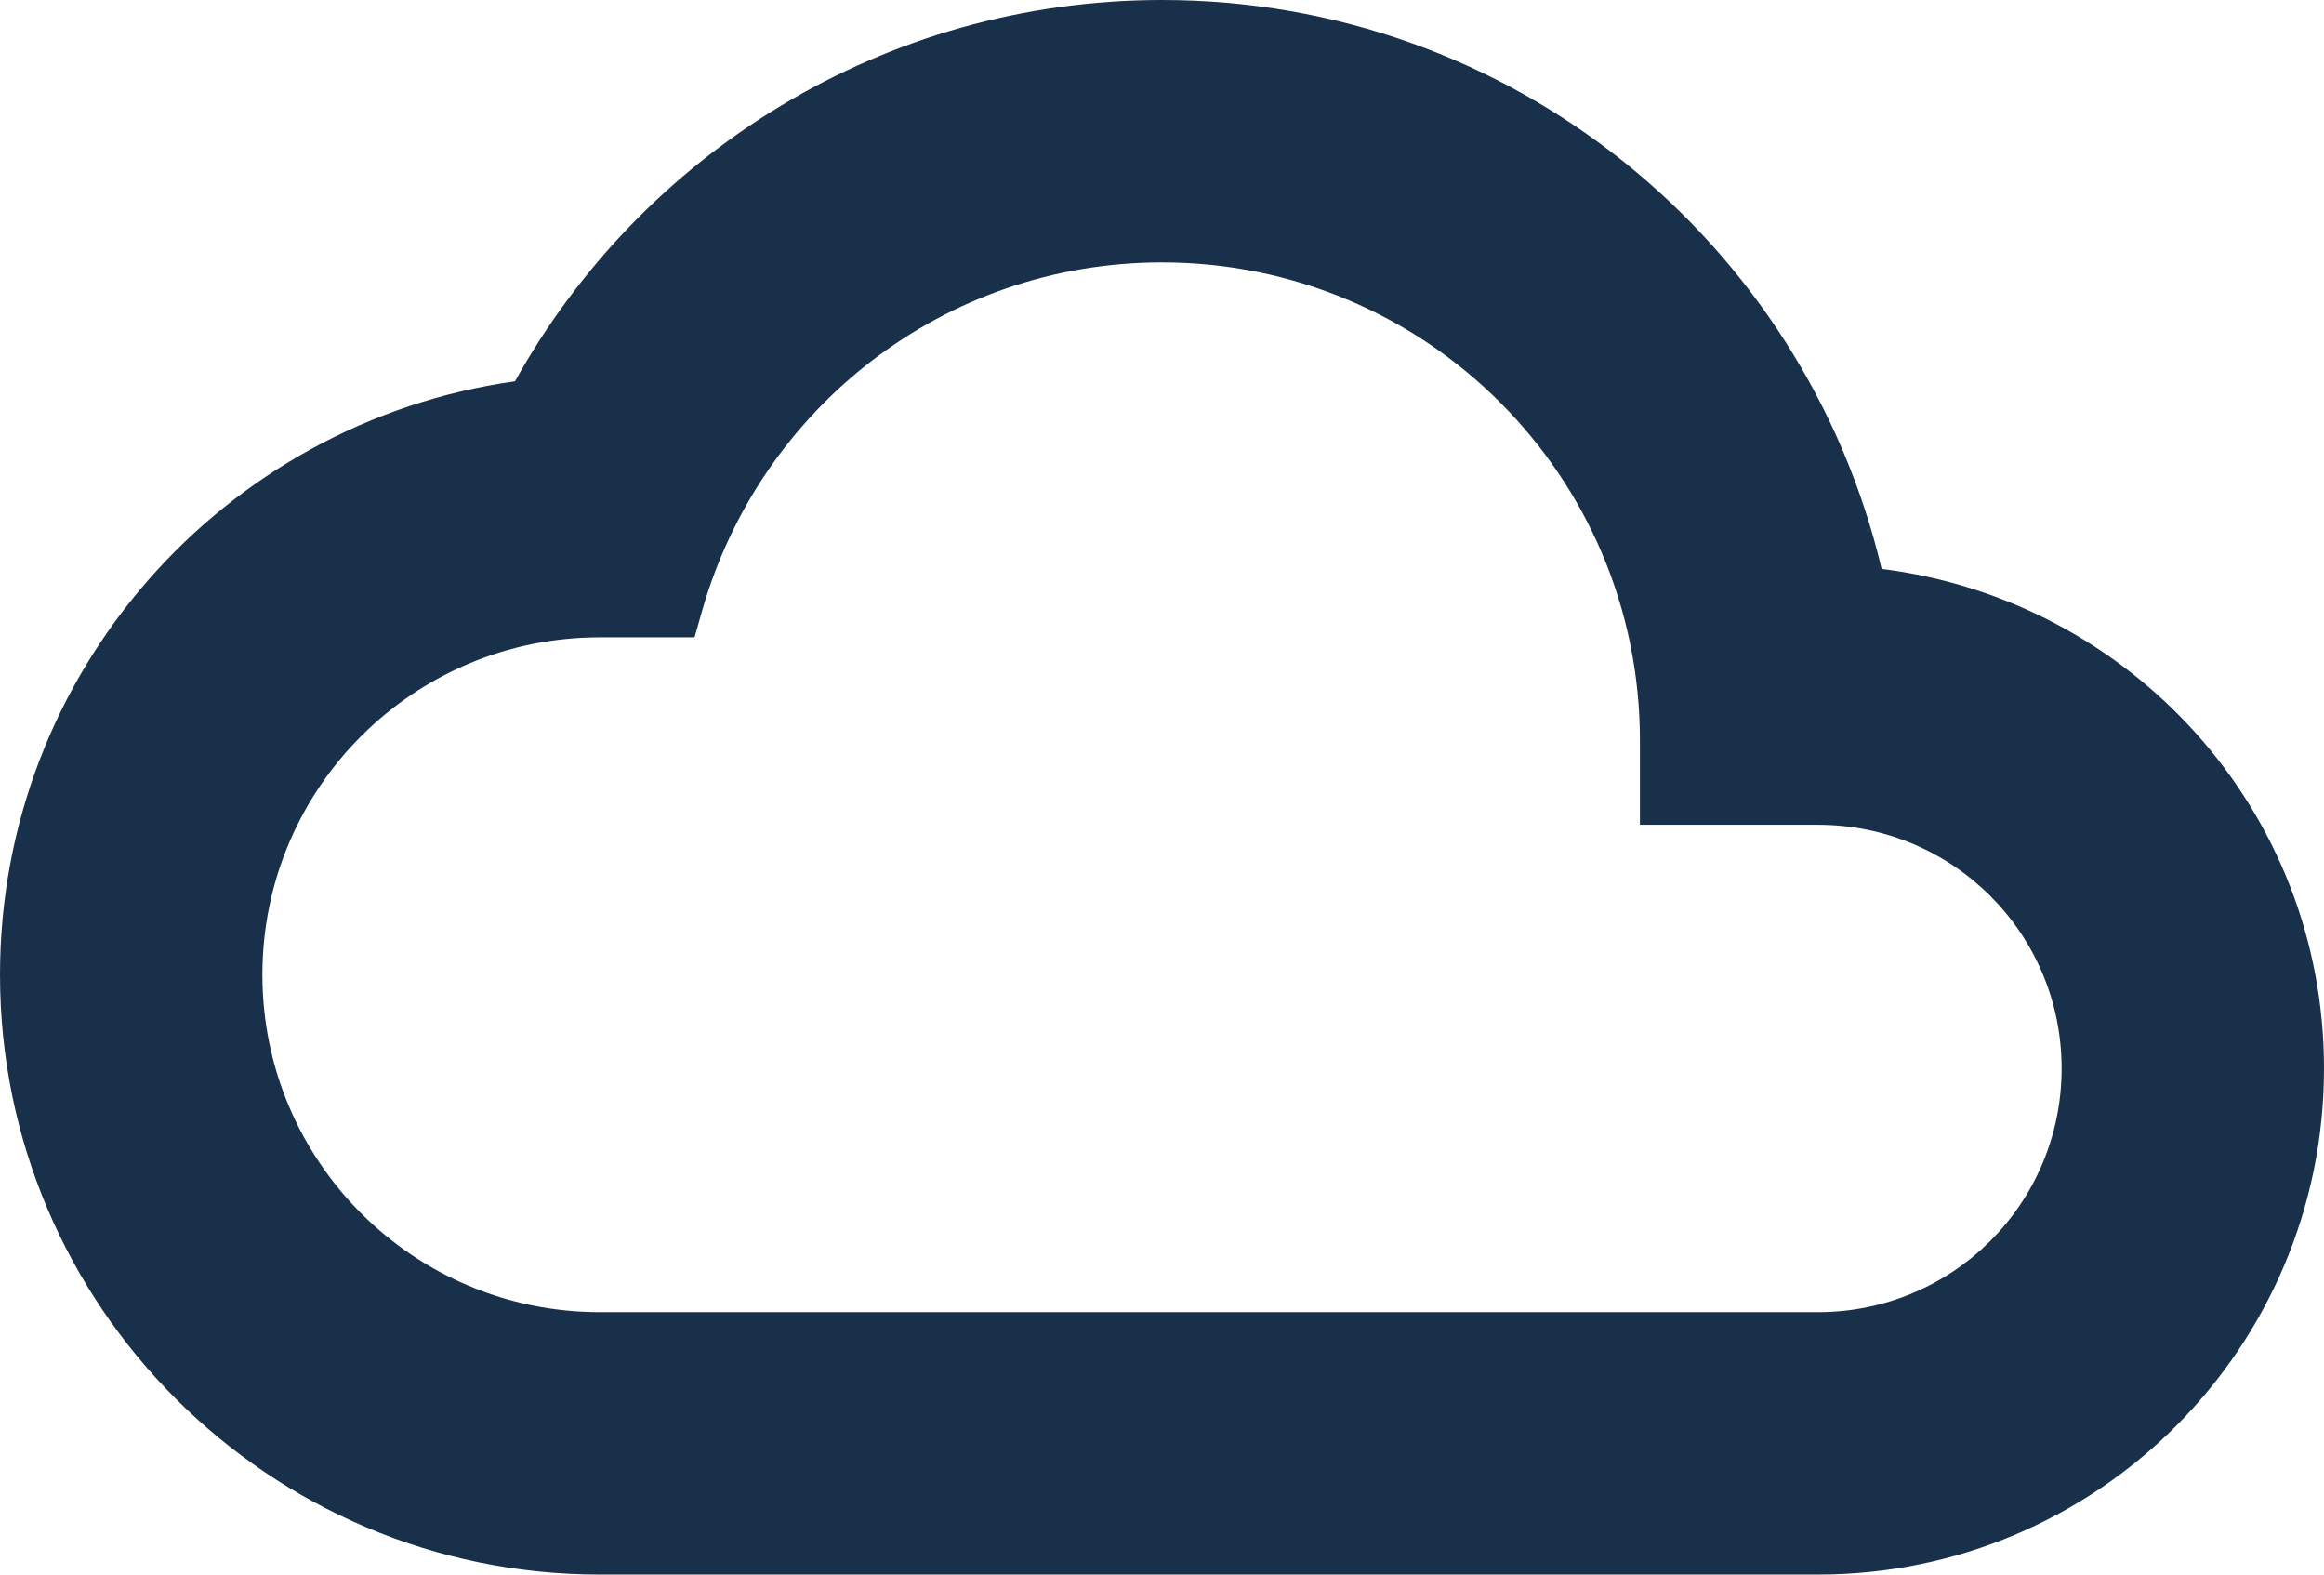 <svg width="62" height="42" viewBox="0 0 62 42" fill="#19304b"
                                             xmlns="http://www.w3.org/2000/svg">
                                            <path fill-rule="evenodd" clip-rule="evenodd"
                                                  d="M16 17H18.529L18.736 16.275C20.268 10.914 25.162 7 31 7C38.048 7 43.75 12.702 43.75 19.75V22H48.5C52.098 22 55 24.902 55 28.5C55 32.098 52.098 35 48.5 35H16C11.027 35 7 30.973 7 26C7 21.027 11.027 17 16 17ZM62 28.5C62 21.622 56.851 16.007 50.198 15.175C48.133 6.459 40.328 0 31 0C23.576 0 17.107 4.109 13.739 10.171C5.967 11.261 0 17.942 0 26C0 34.827 7.173 42 16 42H48.5C55.952 42 62 35.952 62 28.5Z"
                                                  fill="#19304B"/>
                                        </svg>
